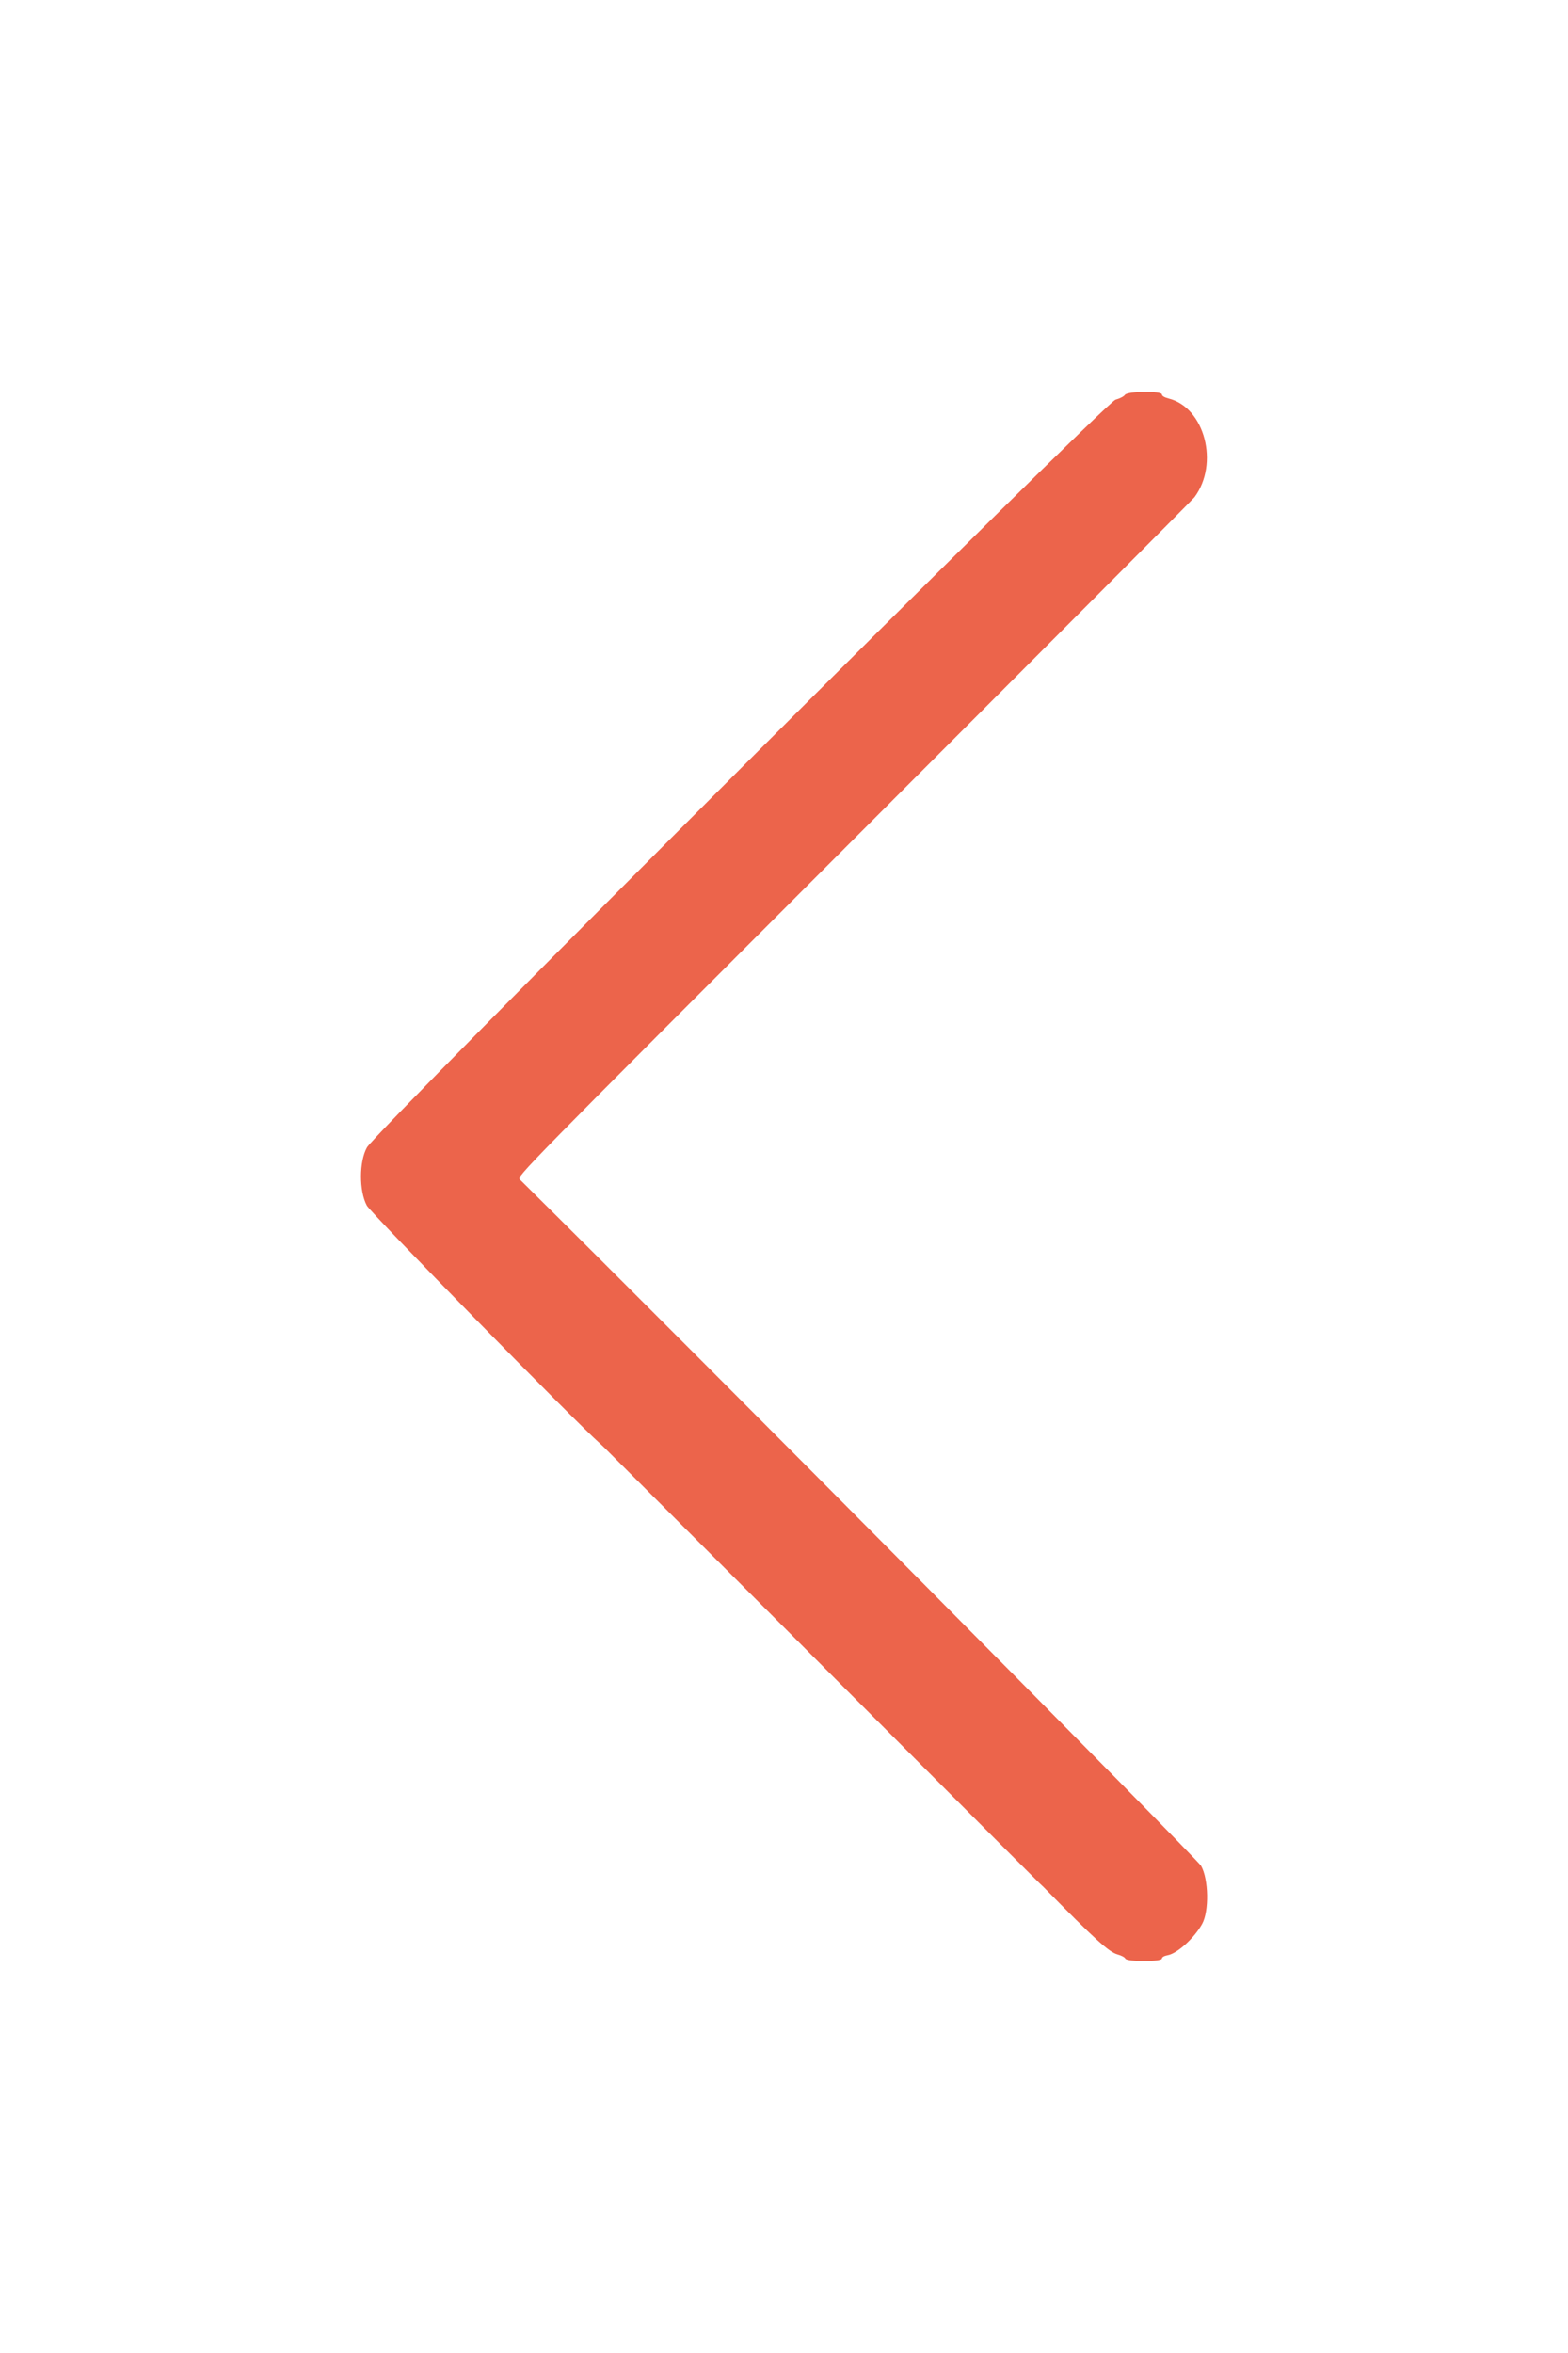 <svg id="svg" version="1.1" xmlns="http://www.w3.org/2000/svg" xmlns:xlink="http://www.w3.org/1999/xlink" width="40" height="60" viewBox="0, 0, 400,400"><g id="svgg"><path id="path1" d="M286.954 0.701 C 286.713 1.087,285.636 1.638,284.561 1.926 C 281.965 2.620,96.020 188.292,93.607 192.600 C 91.600 196.181,91.582 203.679,93.570 207.400 C 94.603 209.333,146.625 262.397,153.119 268.141 C 153.405 268.393,153.855 268.818,154.119 269.084 C 154.384 269.350,157.992 272.950,162.137 277.084 C 166.282 281.218,169.882 284.818,170.137 285.084 C 170.392 285.350,173.992 288.950,178.137 293.084 C 182.282 297.218,185.882 300.818,186.137 301.084 C 186.392 301.350,189.992 304.950,194.137 309.084 C 198.282 313.218,201.882 316.820,202.137 317.089 C 202.392 317.358,205.930 320.908,210.000 324.977 C 214.070 329.047,228.020 343.021,241.000 356.030 C 253.980 369.040,264.834 379.890,265.119 380.142 C 265.405 380.394,265.855 380.820,266.119 381.089 C 279.401 394.602,282.894 397.779,285.132 398.382 C 286.072 398.635,286.941 399.102,287.063 399.421 C 287.392 400.276,296.400 400.273,296.400 399.418 C 296.400 399.062,296.981 398.729,297.900 398.559 C 300.354 398.105,304.703 394.149,306.666 390.585 C 308.461 387.326,308.321 379.212,306.411 375.800 C 305.334 373.878,177.353 244.979,132.613 200.757 C 131.833 199.985,132.481 199.325,217.895 113.890 C 265.232 66.540,304.298 27.350,304.706 26.800 C 311.063 18.246,307.333 3.941,298.142 1.627 C 297.065 1.356,296.400 0.962,296.400 0.594 C 296.400 -0.370,287.561 -0.270,286.954 0.701 " stroke="none" fill="#ec644b" fill-rule="evenodd"></path></g></svg>